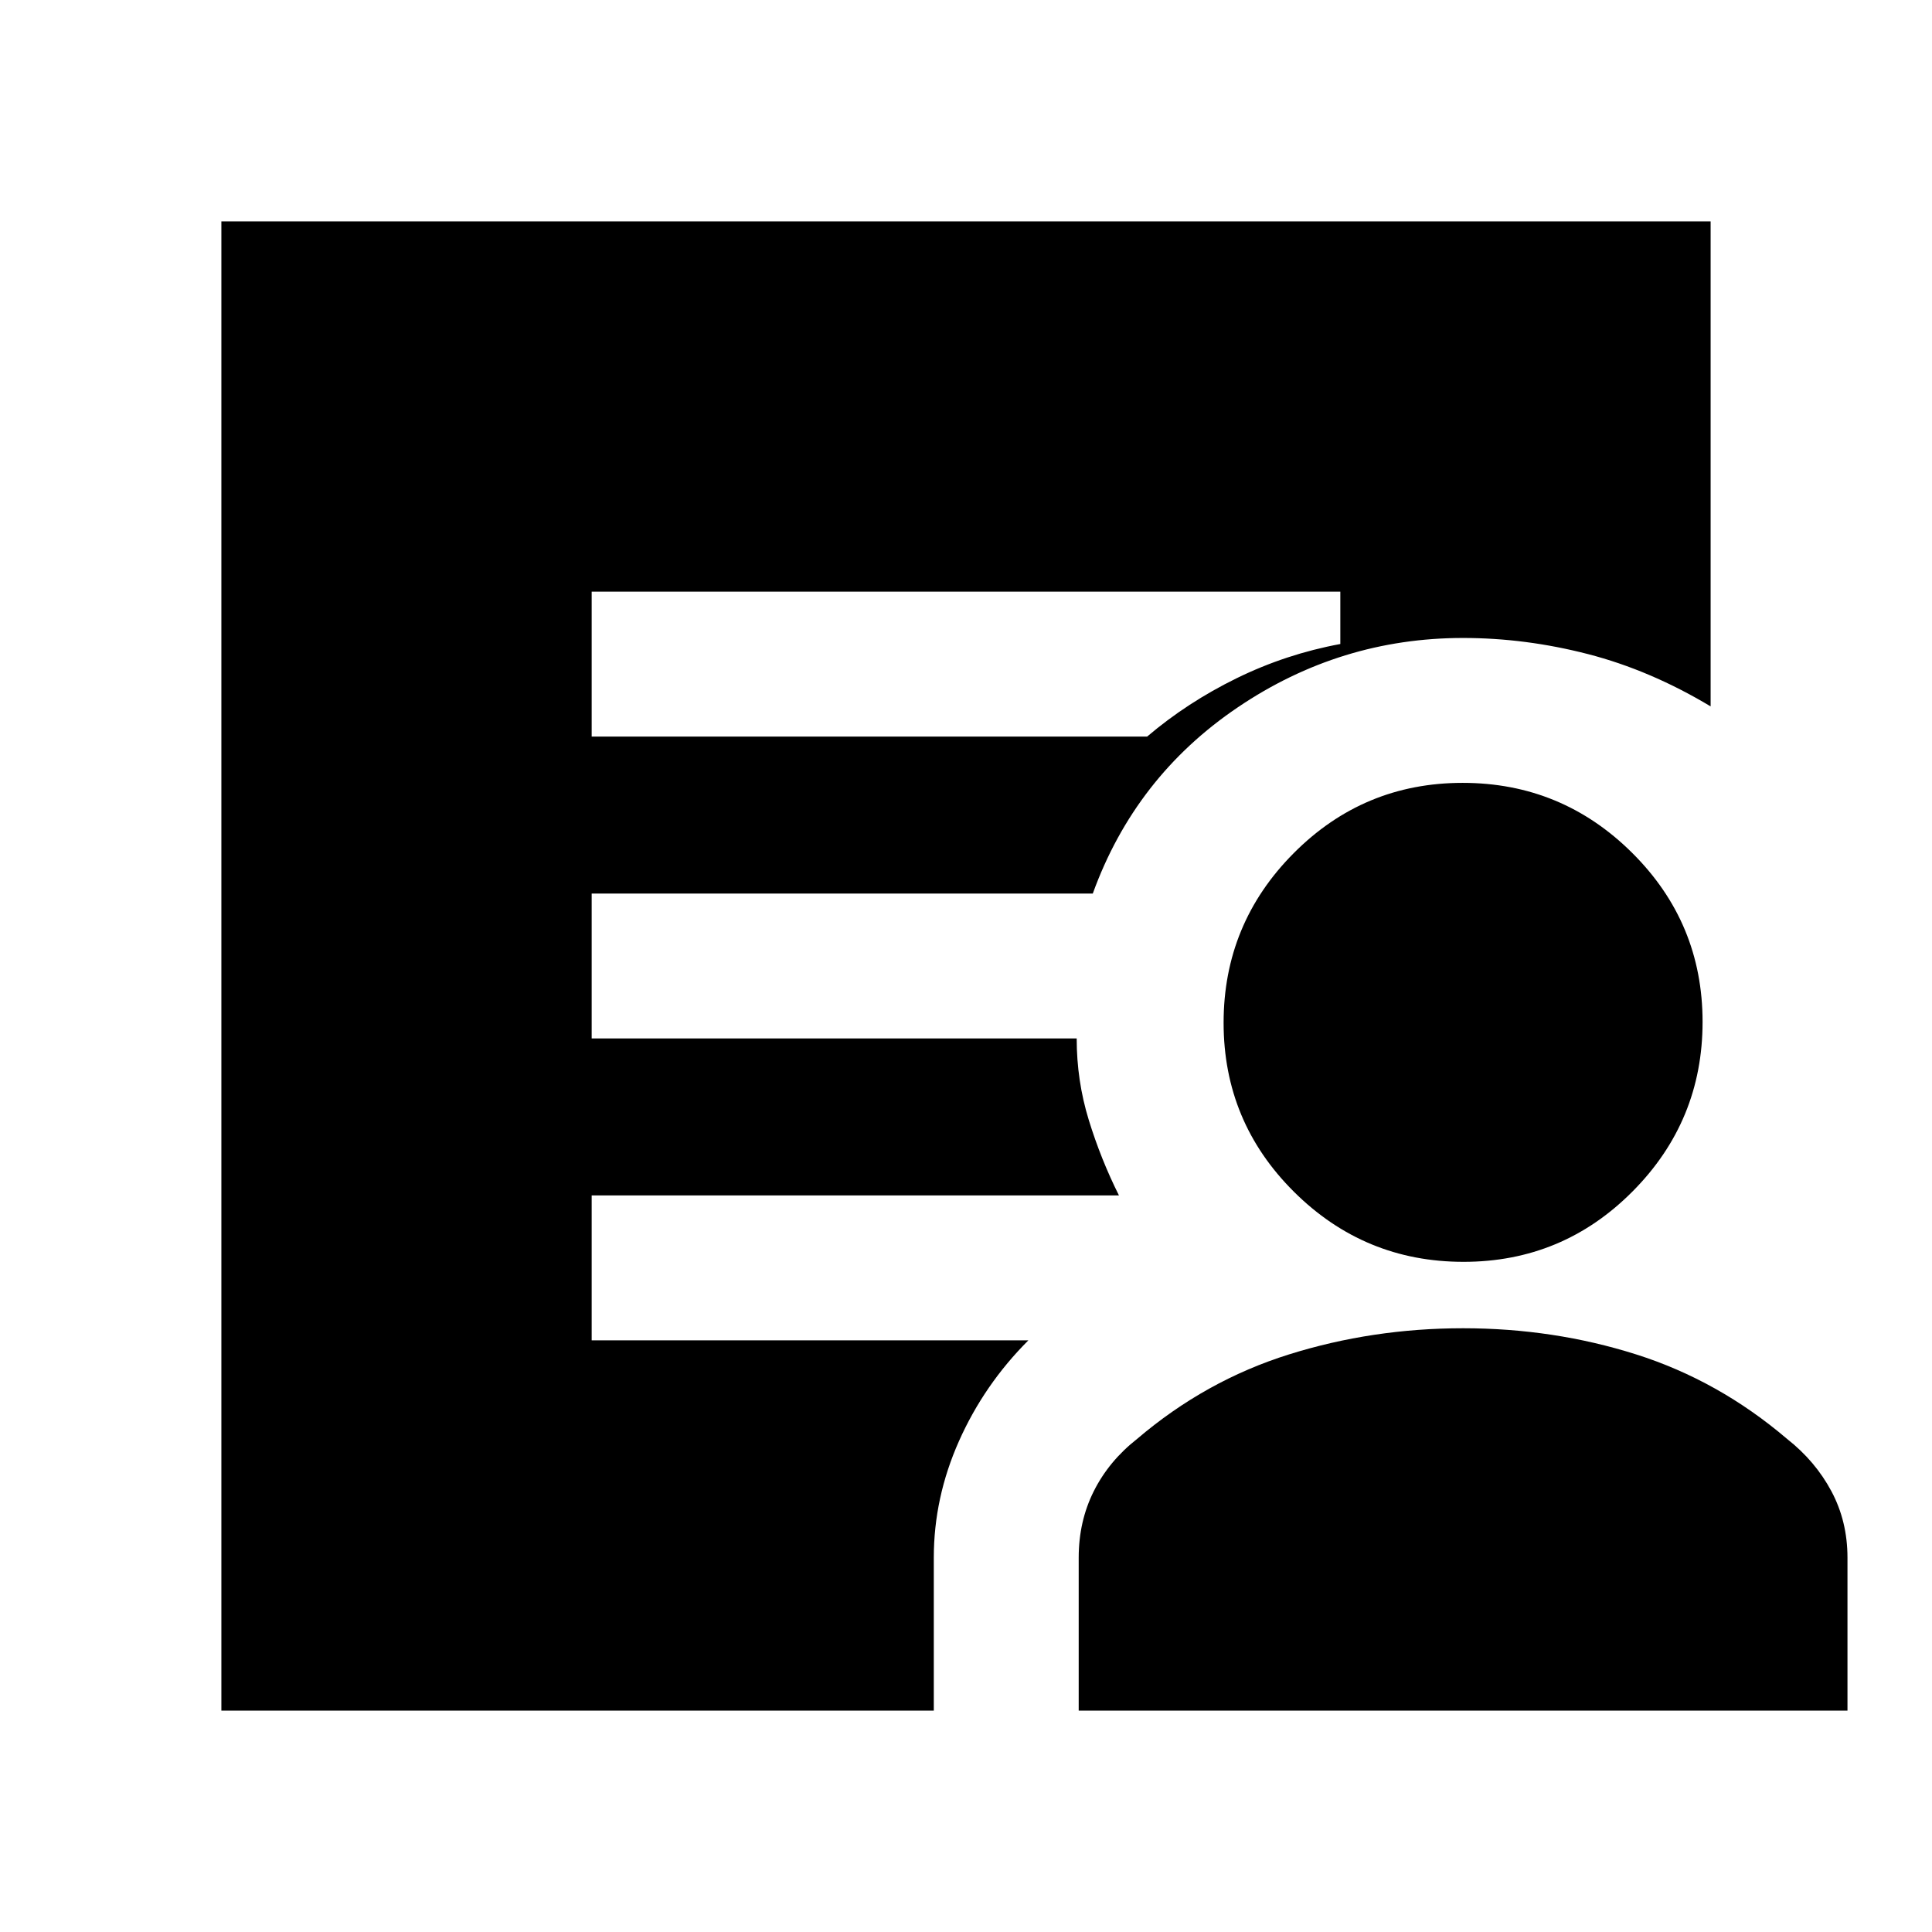 <svg xmlns="http://www.w3.org/2000/svg" height="20" viewBox="0 -960 960 960" width="20"><path d="M294-594h276q20-17 44.5-29t51.5-17v-26H294v72ZM110-110v-740h740v241q-30-18-61-26t-62-8q-61 0-112 34.5T543-516H294v72h241q0 21 6 40.5t15 37.5H294v72h217q-22 22-34.5 50.09Q464-215.82 464-186v76H110Zm426 0v-76q0-18.08 7.5-33.04T565-245q34-29 75.5-42t86.5-13q45 0 86 13t75 42q14 11 22 25.96t8 33.04v76H536Zm191.23-223Q678-333 643-367.77q-35-34.78-35-84Q608-501 642.77-536q34.78-35 84-35Q776-571 811-536.23q35 34.78 35 84Q846-403 811.23-368q-34.78 35-84 35Z"/></svg>